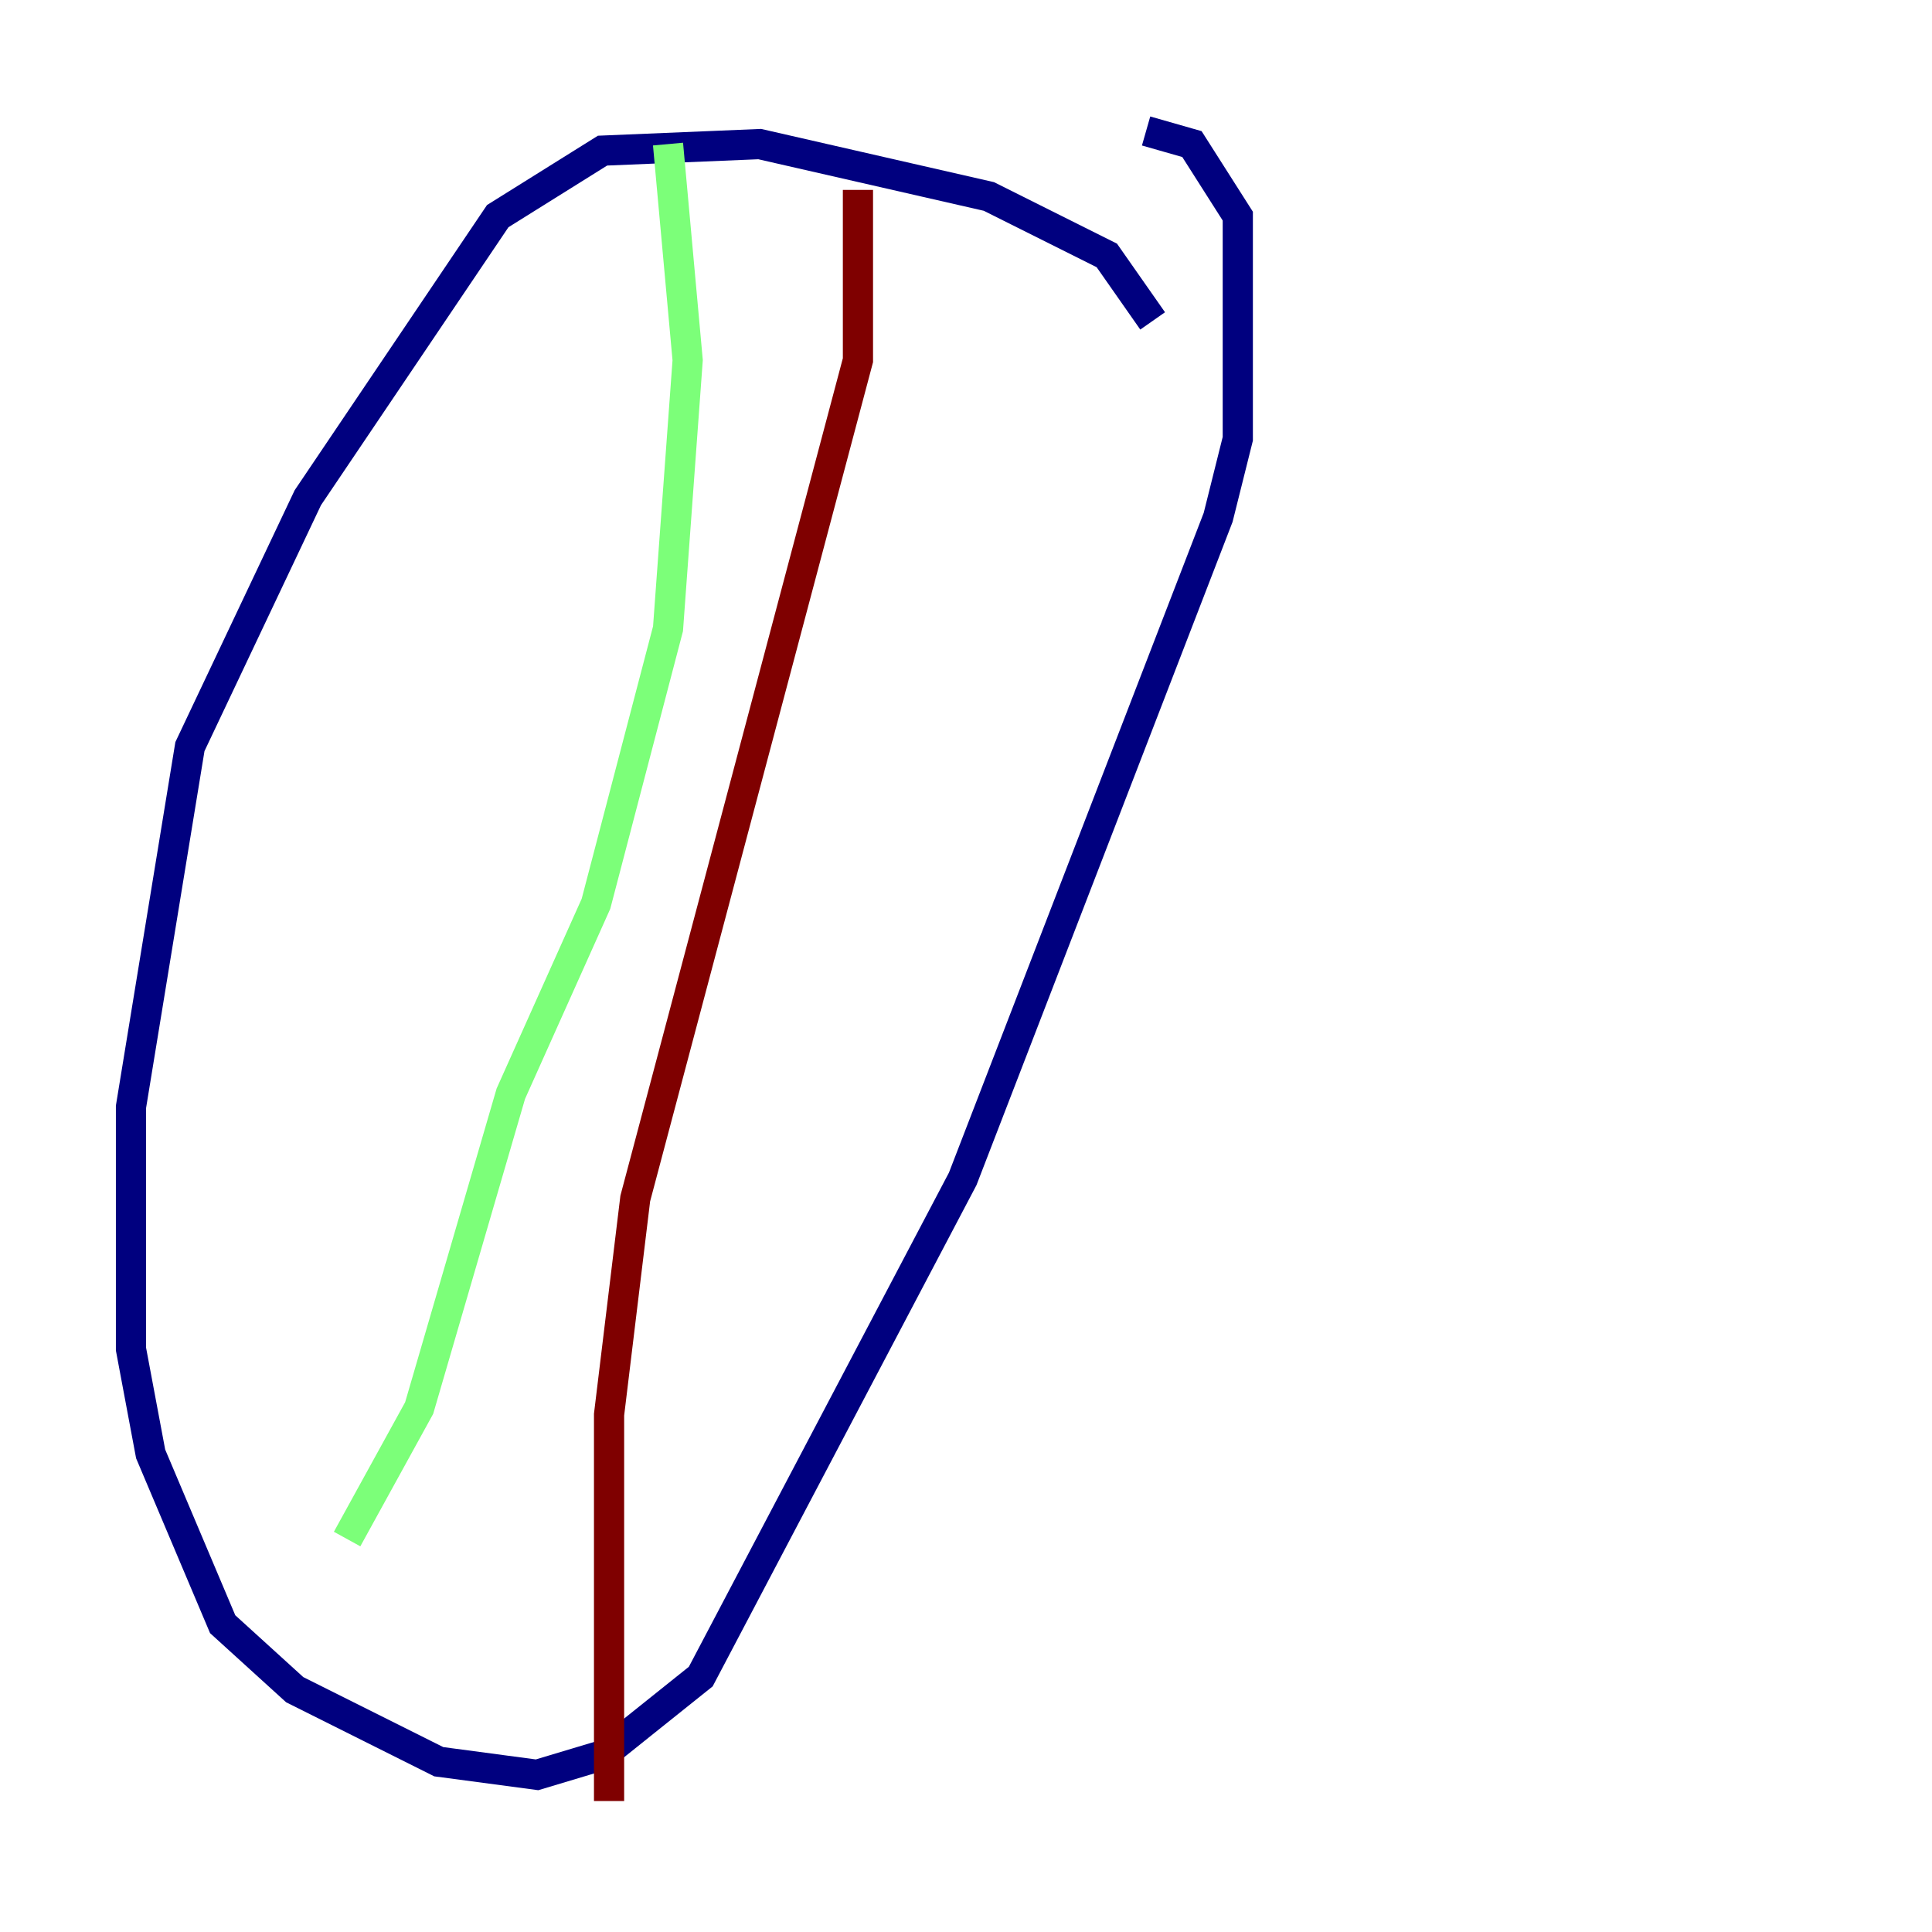 <?xml version="1.0" encoding="utf-8" ?>
<svg baseProfile="tiny" height="128" version="1.2" viewBox="0,0,128,128" width="128" xmlns="http://www.w3.org/2000/svg" xmlns:ev="http://www.w3.org/2001/xml-events" xmlns:xlink="http://www.w3.org/1999/xlink"><defs /><polyline fill="none" points="76.366,21.261 73.329,16.922 65.519,13.017 50.332,9.546 39.919,9.98 32.976,14.319 20.393,32.976 12.583,49.464 8.678,73.329 8.678,89.383 9.98,96.325 14.752,107.607 19.525,111.946 29.071,116.719 35.58,117.586 39.919,116.285 46.427,111.078 63.783,78.102 80.705,34.278 82.007,29.071 82.007,14.319 78.969,9.546 75.932,8.678" stroke="#00007f" stroke-width="2" /><polyline fill="none" points="44.258,9.546 45.559,23.864 44.258,41.654 39.485,59.878 33.844,72.461 27.77,93.288 22.997,101.966" stroke="#7cff79" stroke-width="2" /><polyline fill="none" points="56.841,12.583 56.841,23.864 42.088,79.403 40.352,93.722 40.352,119.322" stroke="#7f0000" stroke-width="2" /></svg>
